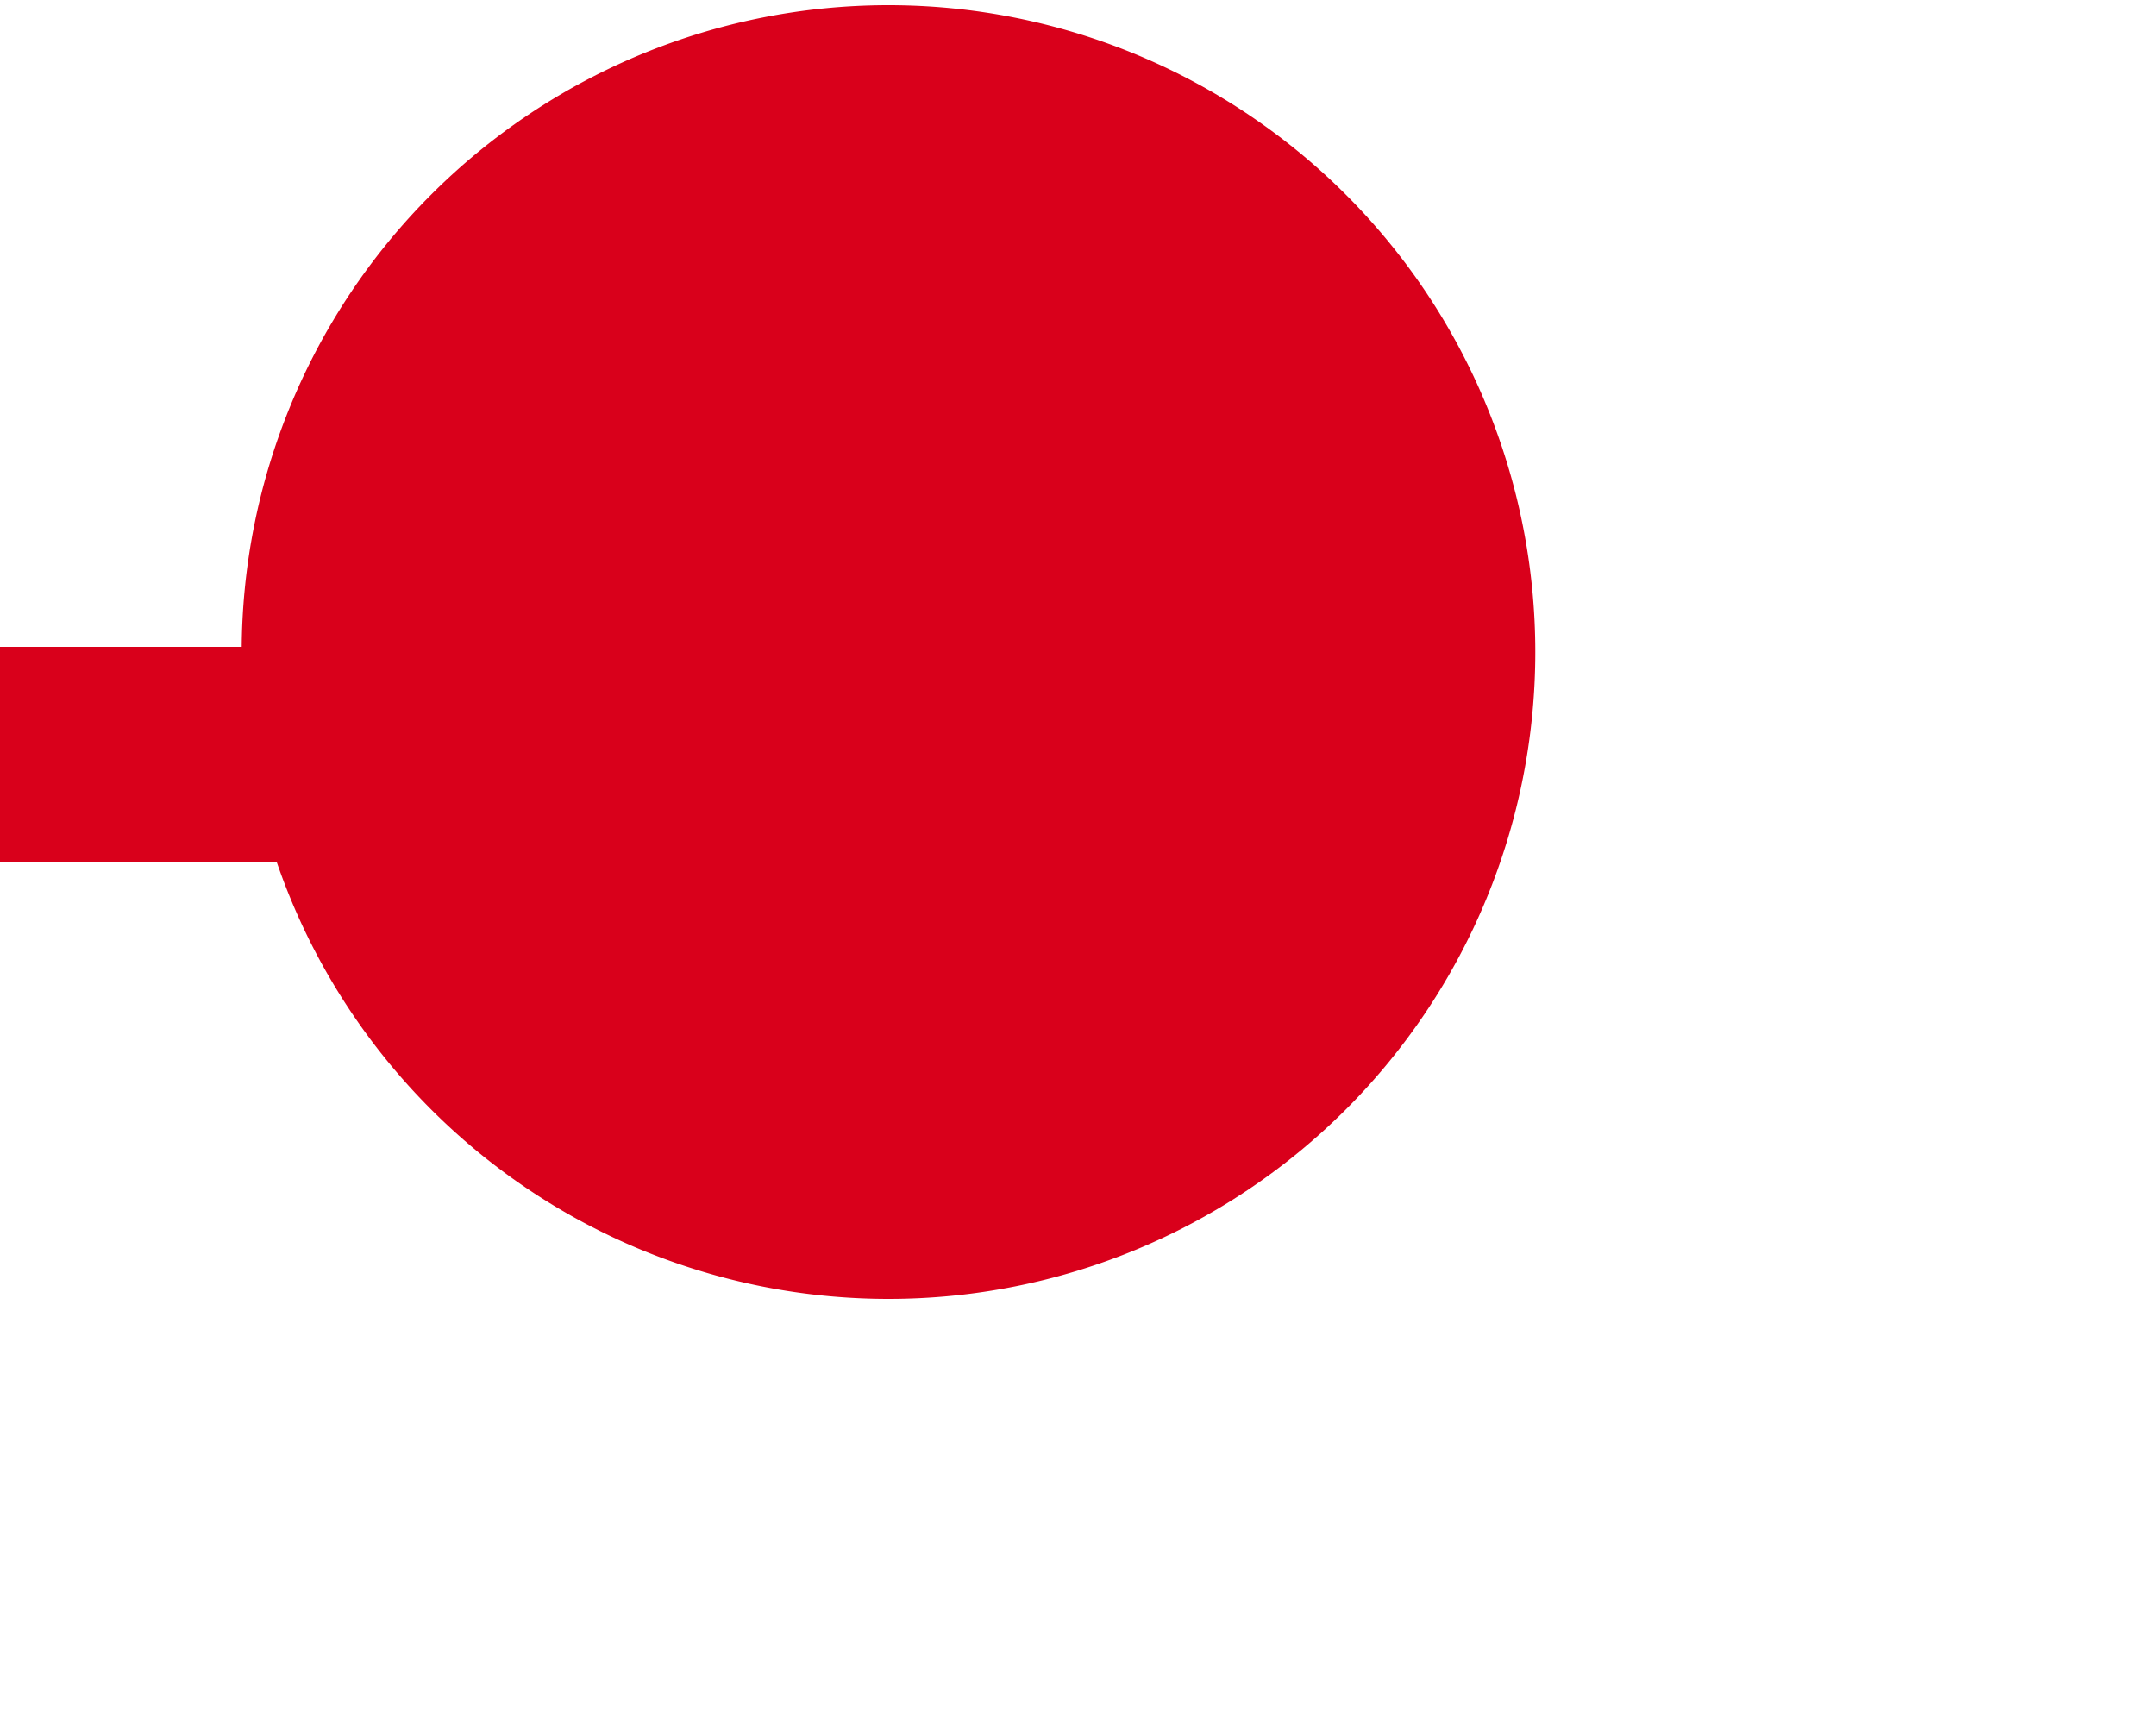 ﻿<?xml version="1.0" encoding="utf-8"?>
<svg version="1.1" xmlns:xlink="http://www.w3.org/1999/xlink" width="10px" height="8px" preserveAspectRatio="xMinYMid meet" viewBox="2452 581  10 6" xmlns="http://www.w3.org/2000/svg">
  <path d="M 2457.335 581.482  A 3 3 0 0 1 2454.5 583.5 L 2414 583.5  " stroke-width="1" stroke="#d9001b" fill="none" />
  <path d="M 2456.121 580.024  A 3 3 0 0 0 2453.121 583.024 A 3 3 0 0 0 2456.121 586.024 A 3 3 0 0 0 2459.121 583.024 A 3 3 0 0 0 2456.121 580.024 Z M 2416 580.5  A 3 3 0 0 0 2413 583.5 A 3 3 0 0 0 2416 586.5 A 3 3 0 0 0 2419 583.5 A 3 3 0 0 0 2416 580.5 Z " fill-rule="nonzero" fill="#d9001b" stroke="none" />
</svg>